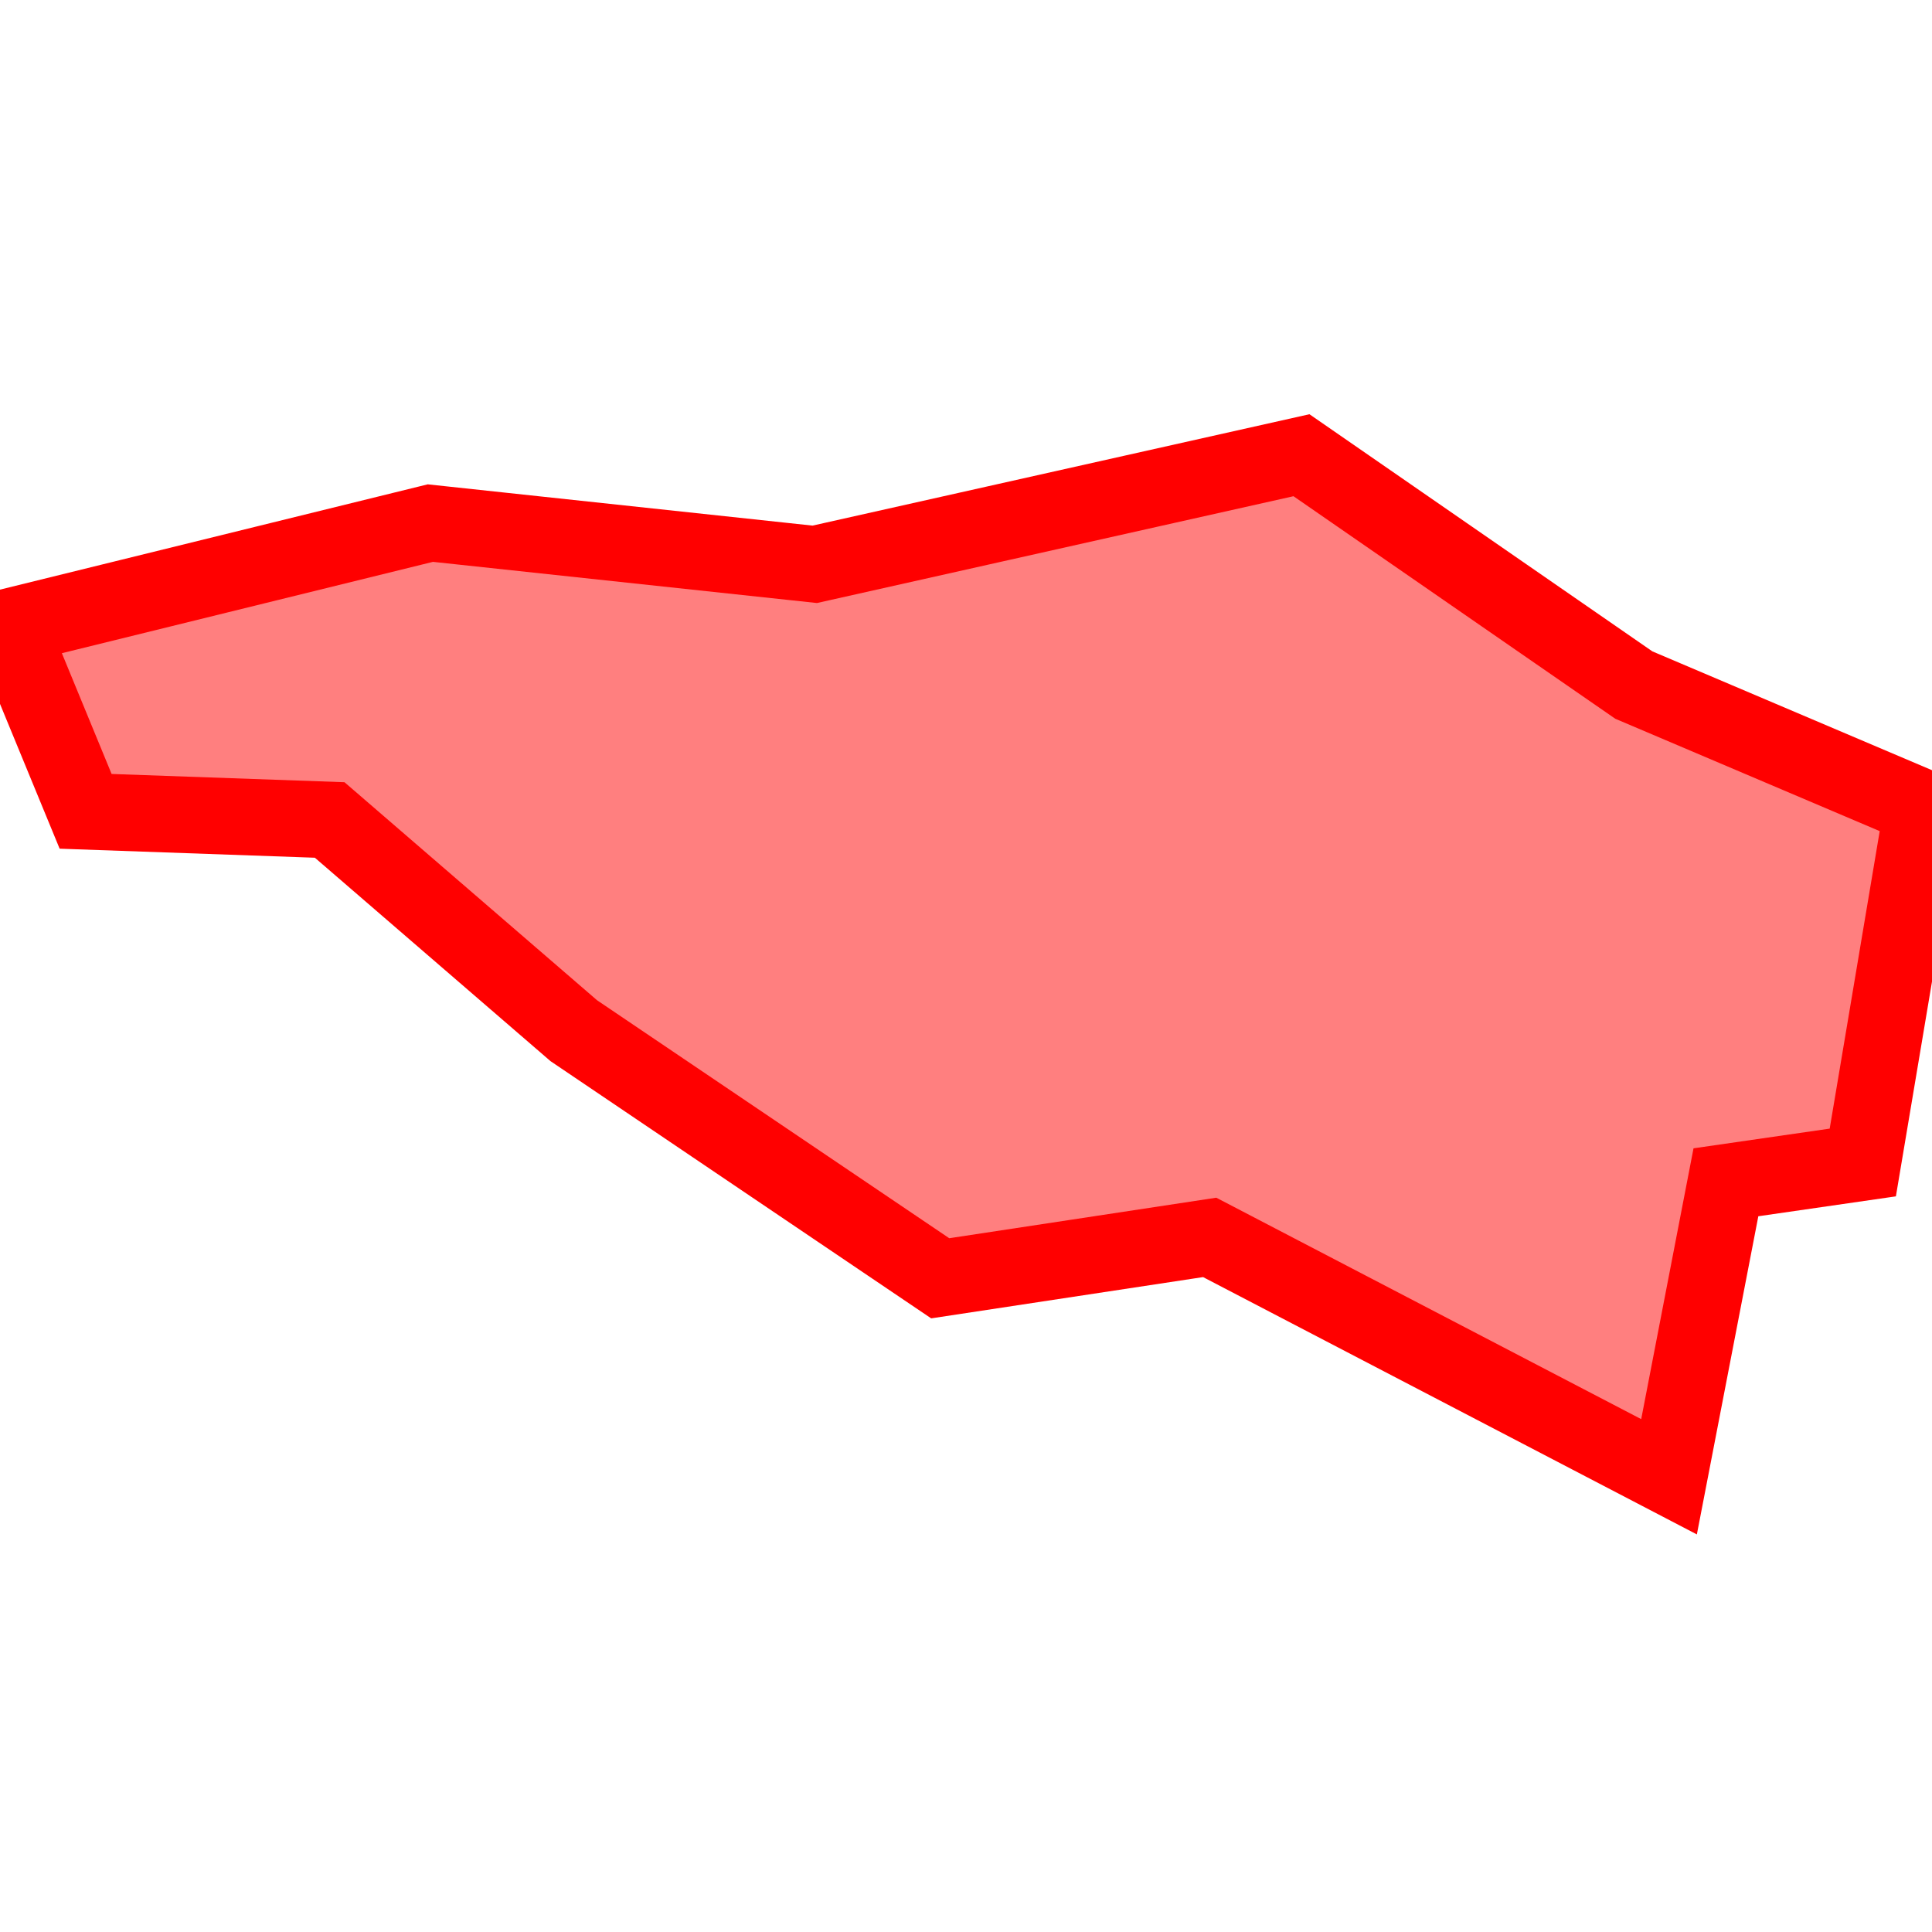 <?xml version="1.0" encoding="UTF-8"?>
<svg xmlns="http://www.w3.org/2000/svg" xmlns:xlink="http://www.w3.org/1999/xlink"
     width="101" height="101" viewBox="-50.5 -50.5 101 101">
<defs>
</defs>
<path d="M-28.002,-23.154 L-28.002,-23.154 L-7.907,-20.999 L17.537,-26.702 L34.912,-14.687 L50,-8.275 L46.882,10.272 L39.727,11.307 L36.753,26.702 L12.739,14.188 L-1.348,16.326 L-20.503,3.383 L-33.265,-7.634 L-46.024,-8.086 L-50,-17.739 L-28.002,-23.154 Z" stroke-width="4" stroke="#ff0000" fill="#ff0000" fill-opacity="0.5" />
</svg>